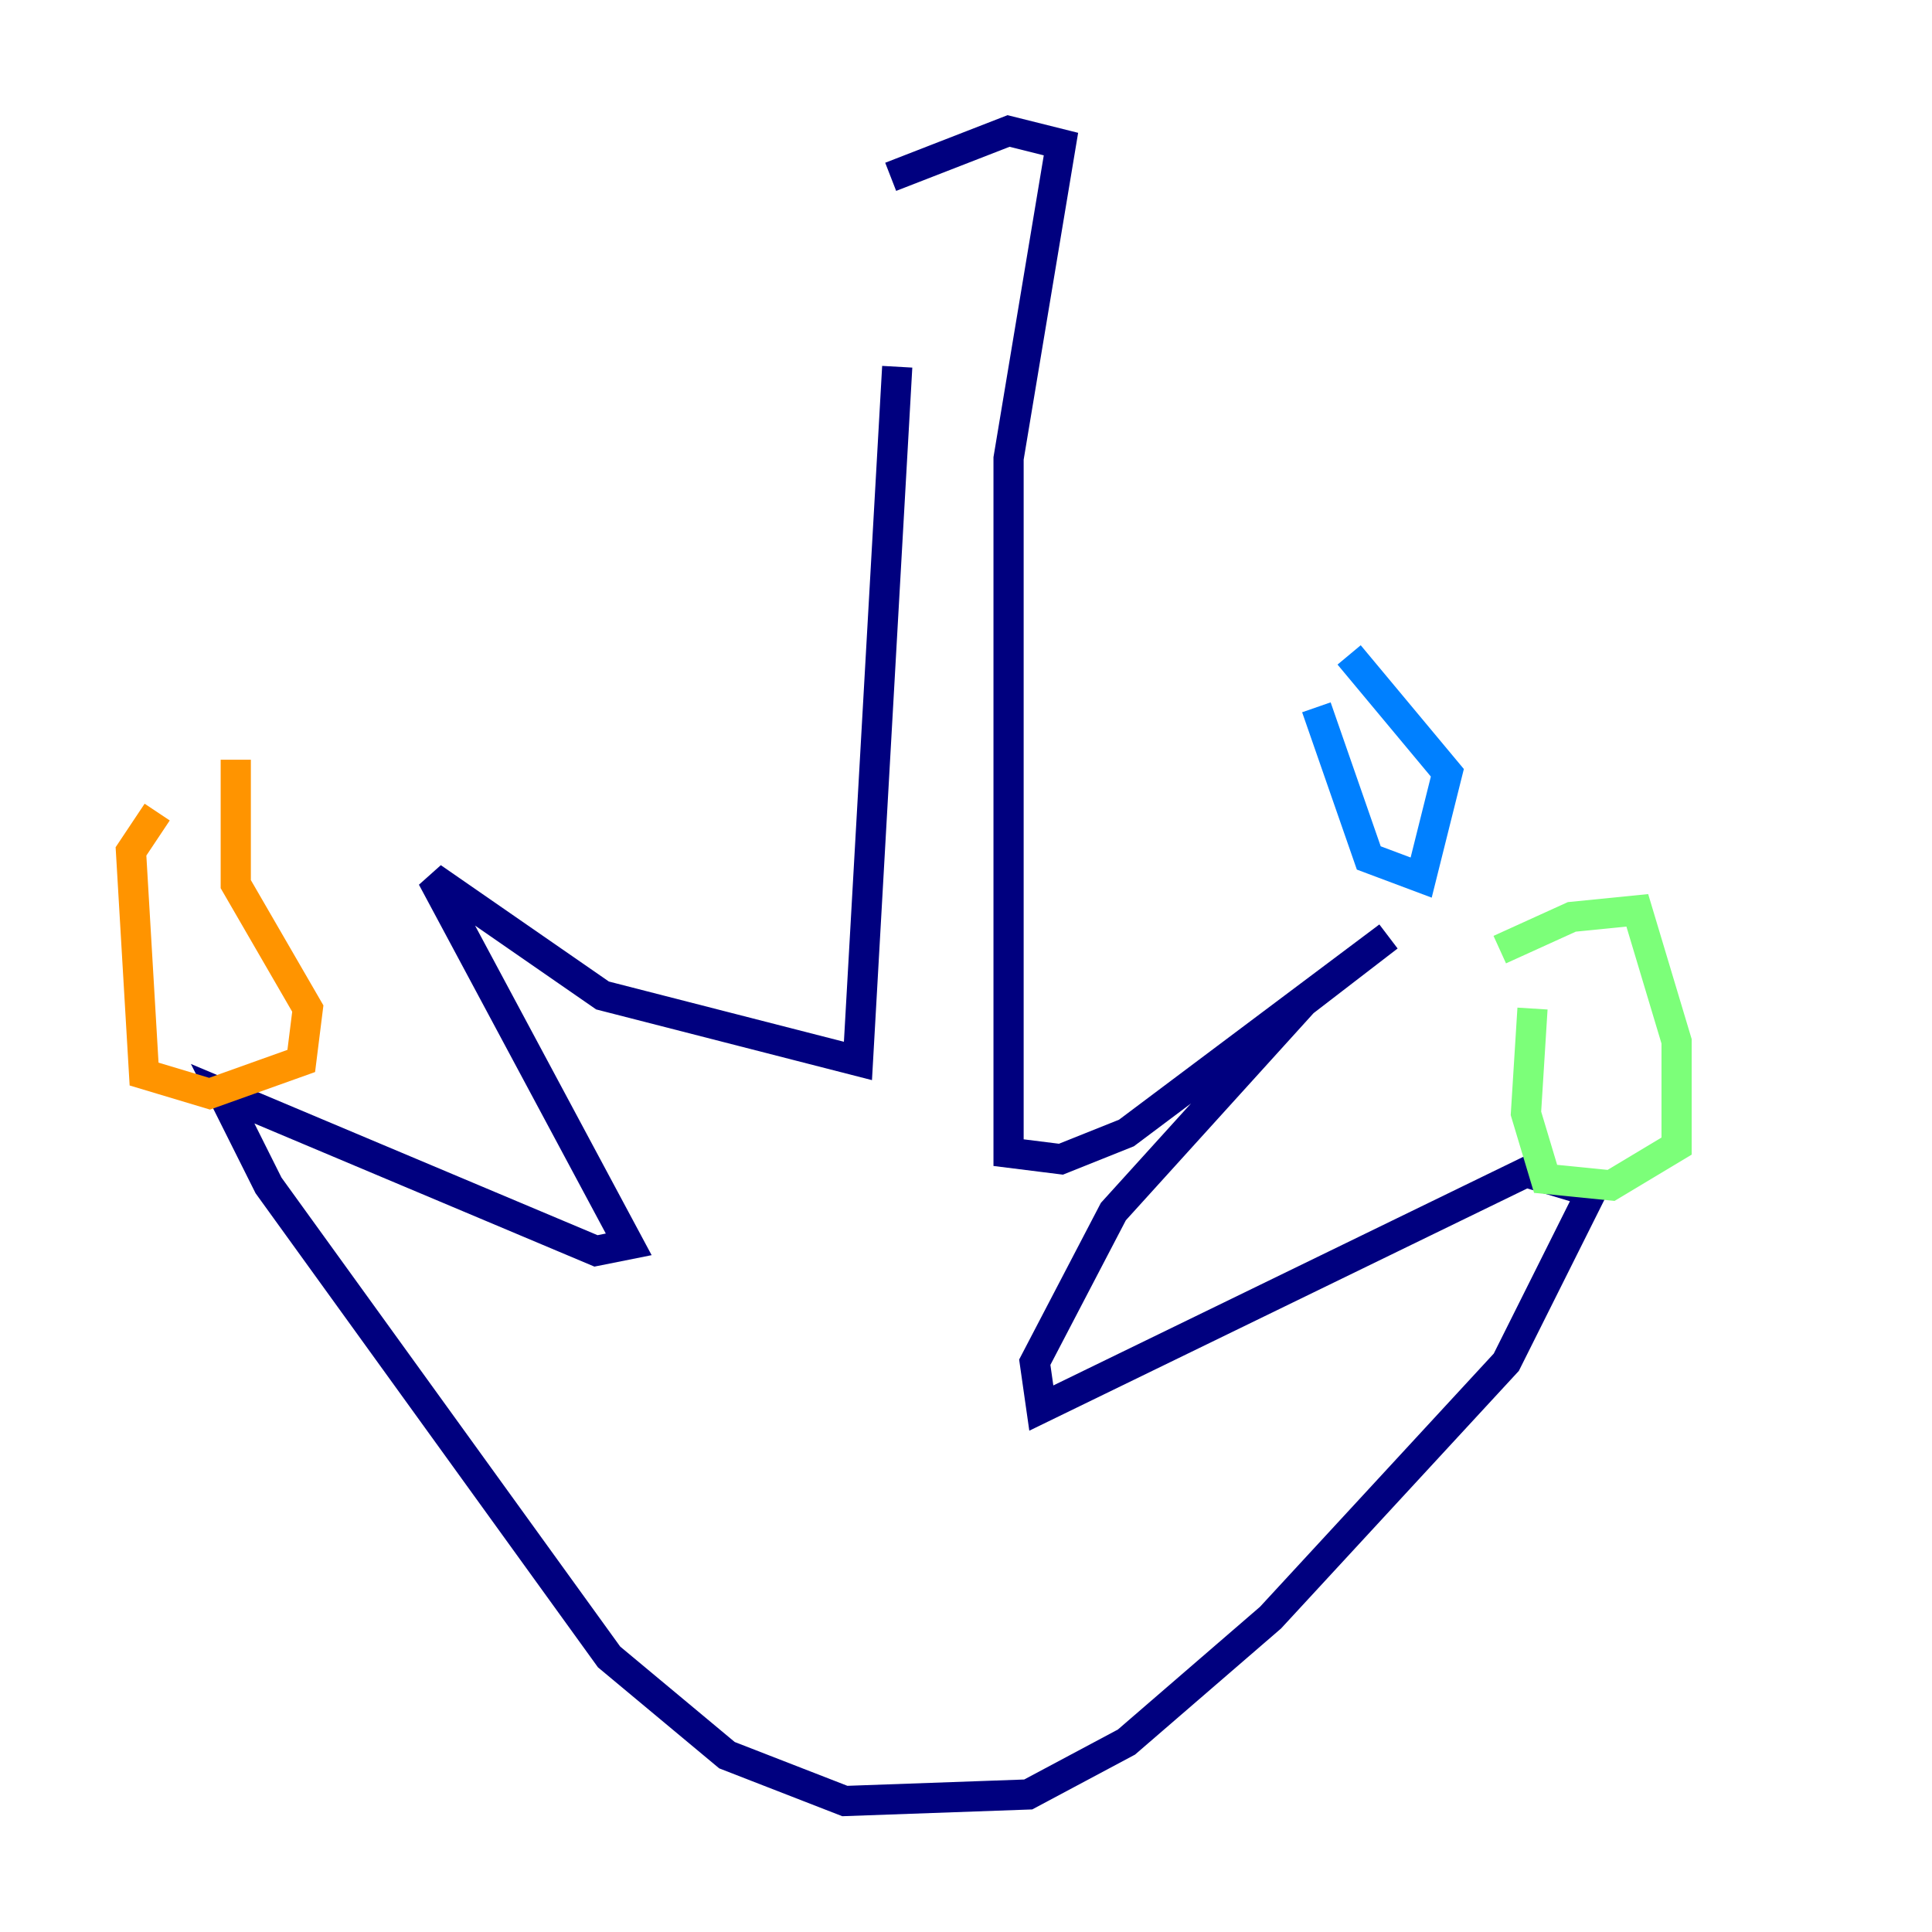 <?xml version="1.0" encoding="utf-8" ?>
<svg baseProfile="tiny" height="128" version="1.2" viewBox="0,0,128,128" width="128" xmlns="http://www.w3.org/2000/svg" xmlns:ev="http://www.w3.org/2001/xml-events" xmlns:xlink="http://www.w3.org/1999/xlink"><defs /><polyline fill="none" points="59.444,24.298 56.841,70.291 39.919,65.953 28.637,58.142 41.654,82.441 39.485,82.875 14.752,72.461 17.79,78.536 40.352,109.776 48.163,116.285 55.973,119.322 68.122,118.888 74.63,115.417 84.176,107.173 99.797,90.251 105.437,78.969 101.098,77.668 68.99,93.288 68.556,90.251 73.763,80.271 86.346,66.386 91.986,62.047 74.63,75.064 70.291,76.8 66.82,76.366 66.82,30.373 70.291,9.546 66.82,8.678 59.01,11.715" stroke="#00007f" stroke-width="2" /><polyline fill="none" points="87.214,46.861 90.685,56.841 94.156,58.142 95.891,51.2 89.383,43.39" stroke="#0080ff" stroke-width="2" /><polyline fill="none" points="101.532,66.82 101.098,73.763 102.4,78.102 106.739,78.536 111.078,75.932 111.078,68.99 108.475,60.312 104.136,60.746 99.363,62.915" stroke="#7cff79" stroke-width="2" /><polyline fill="none" points="10.414,53.803 8.678,56.407 9.546,71.159 13.885,72.461 19.959,70.291 20.393,66.82 15.62,58.576 15.62,50.332" stroke="#ff9400" stroke-width="2" /><polyline fill="none" points="26.034,37.315 26.034,37.315" stroke="#7f0000" stroke-width="2" /></svg>